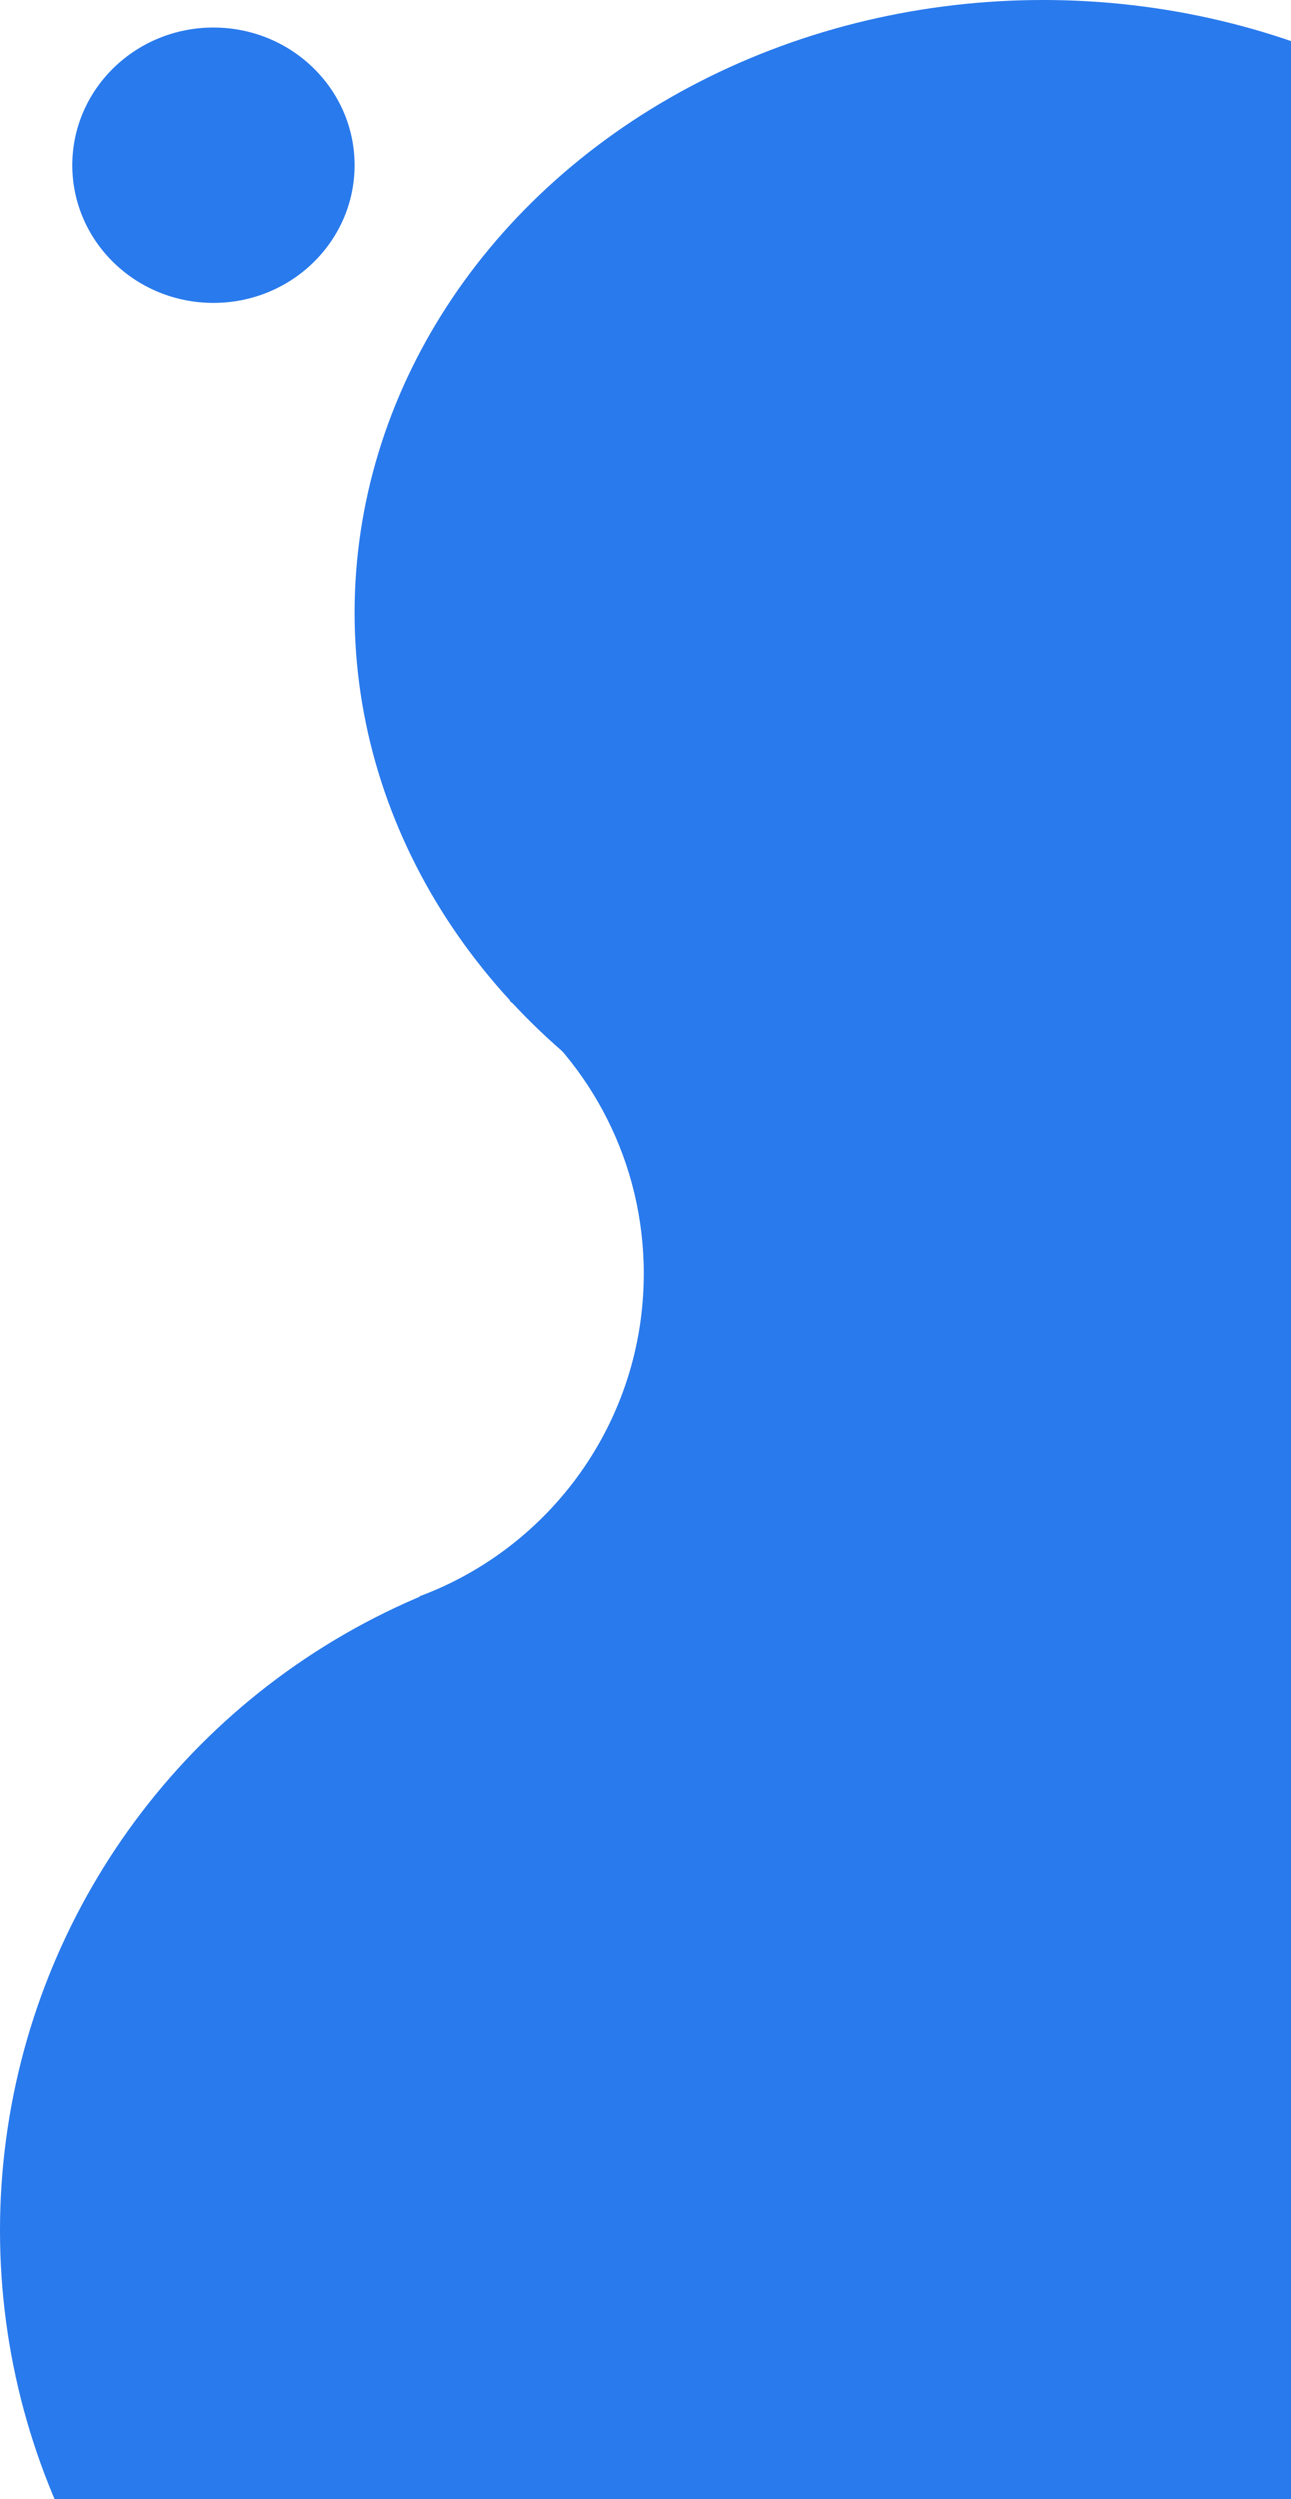 <svg width="375" height="726" viewBox="0 0 375 726" fill="none" xmlns="http://www.w3.org/2000/svg">
<circle cx="200" cy="648" r="200" fill="#297AED"/>
<ellipse cx="303" cy="178" rx="200" ry="178" fill="#297AED"/>
<ellipse cx="321.5" cy="434" rx="127.5" ry="201" fill="#297AED"/>
<path d="M199.5 278C259.975 278 309 326.801 309 387C309 447.199 259.975 496 199.5 496C169.114 496 141.62 483.678 121.782 463.782C159.863 449.653 187 412.997 187 370C187 337.745 171.729 309.058 148.022 290.772C163.368 282.621 180.892 278 199.5 278Z" fill="#297AED"/>
<ellipse cx="62" cy="48" rx="41" ry="40" fill="#297AED"/>
</svg>
